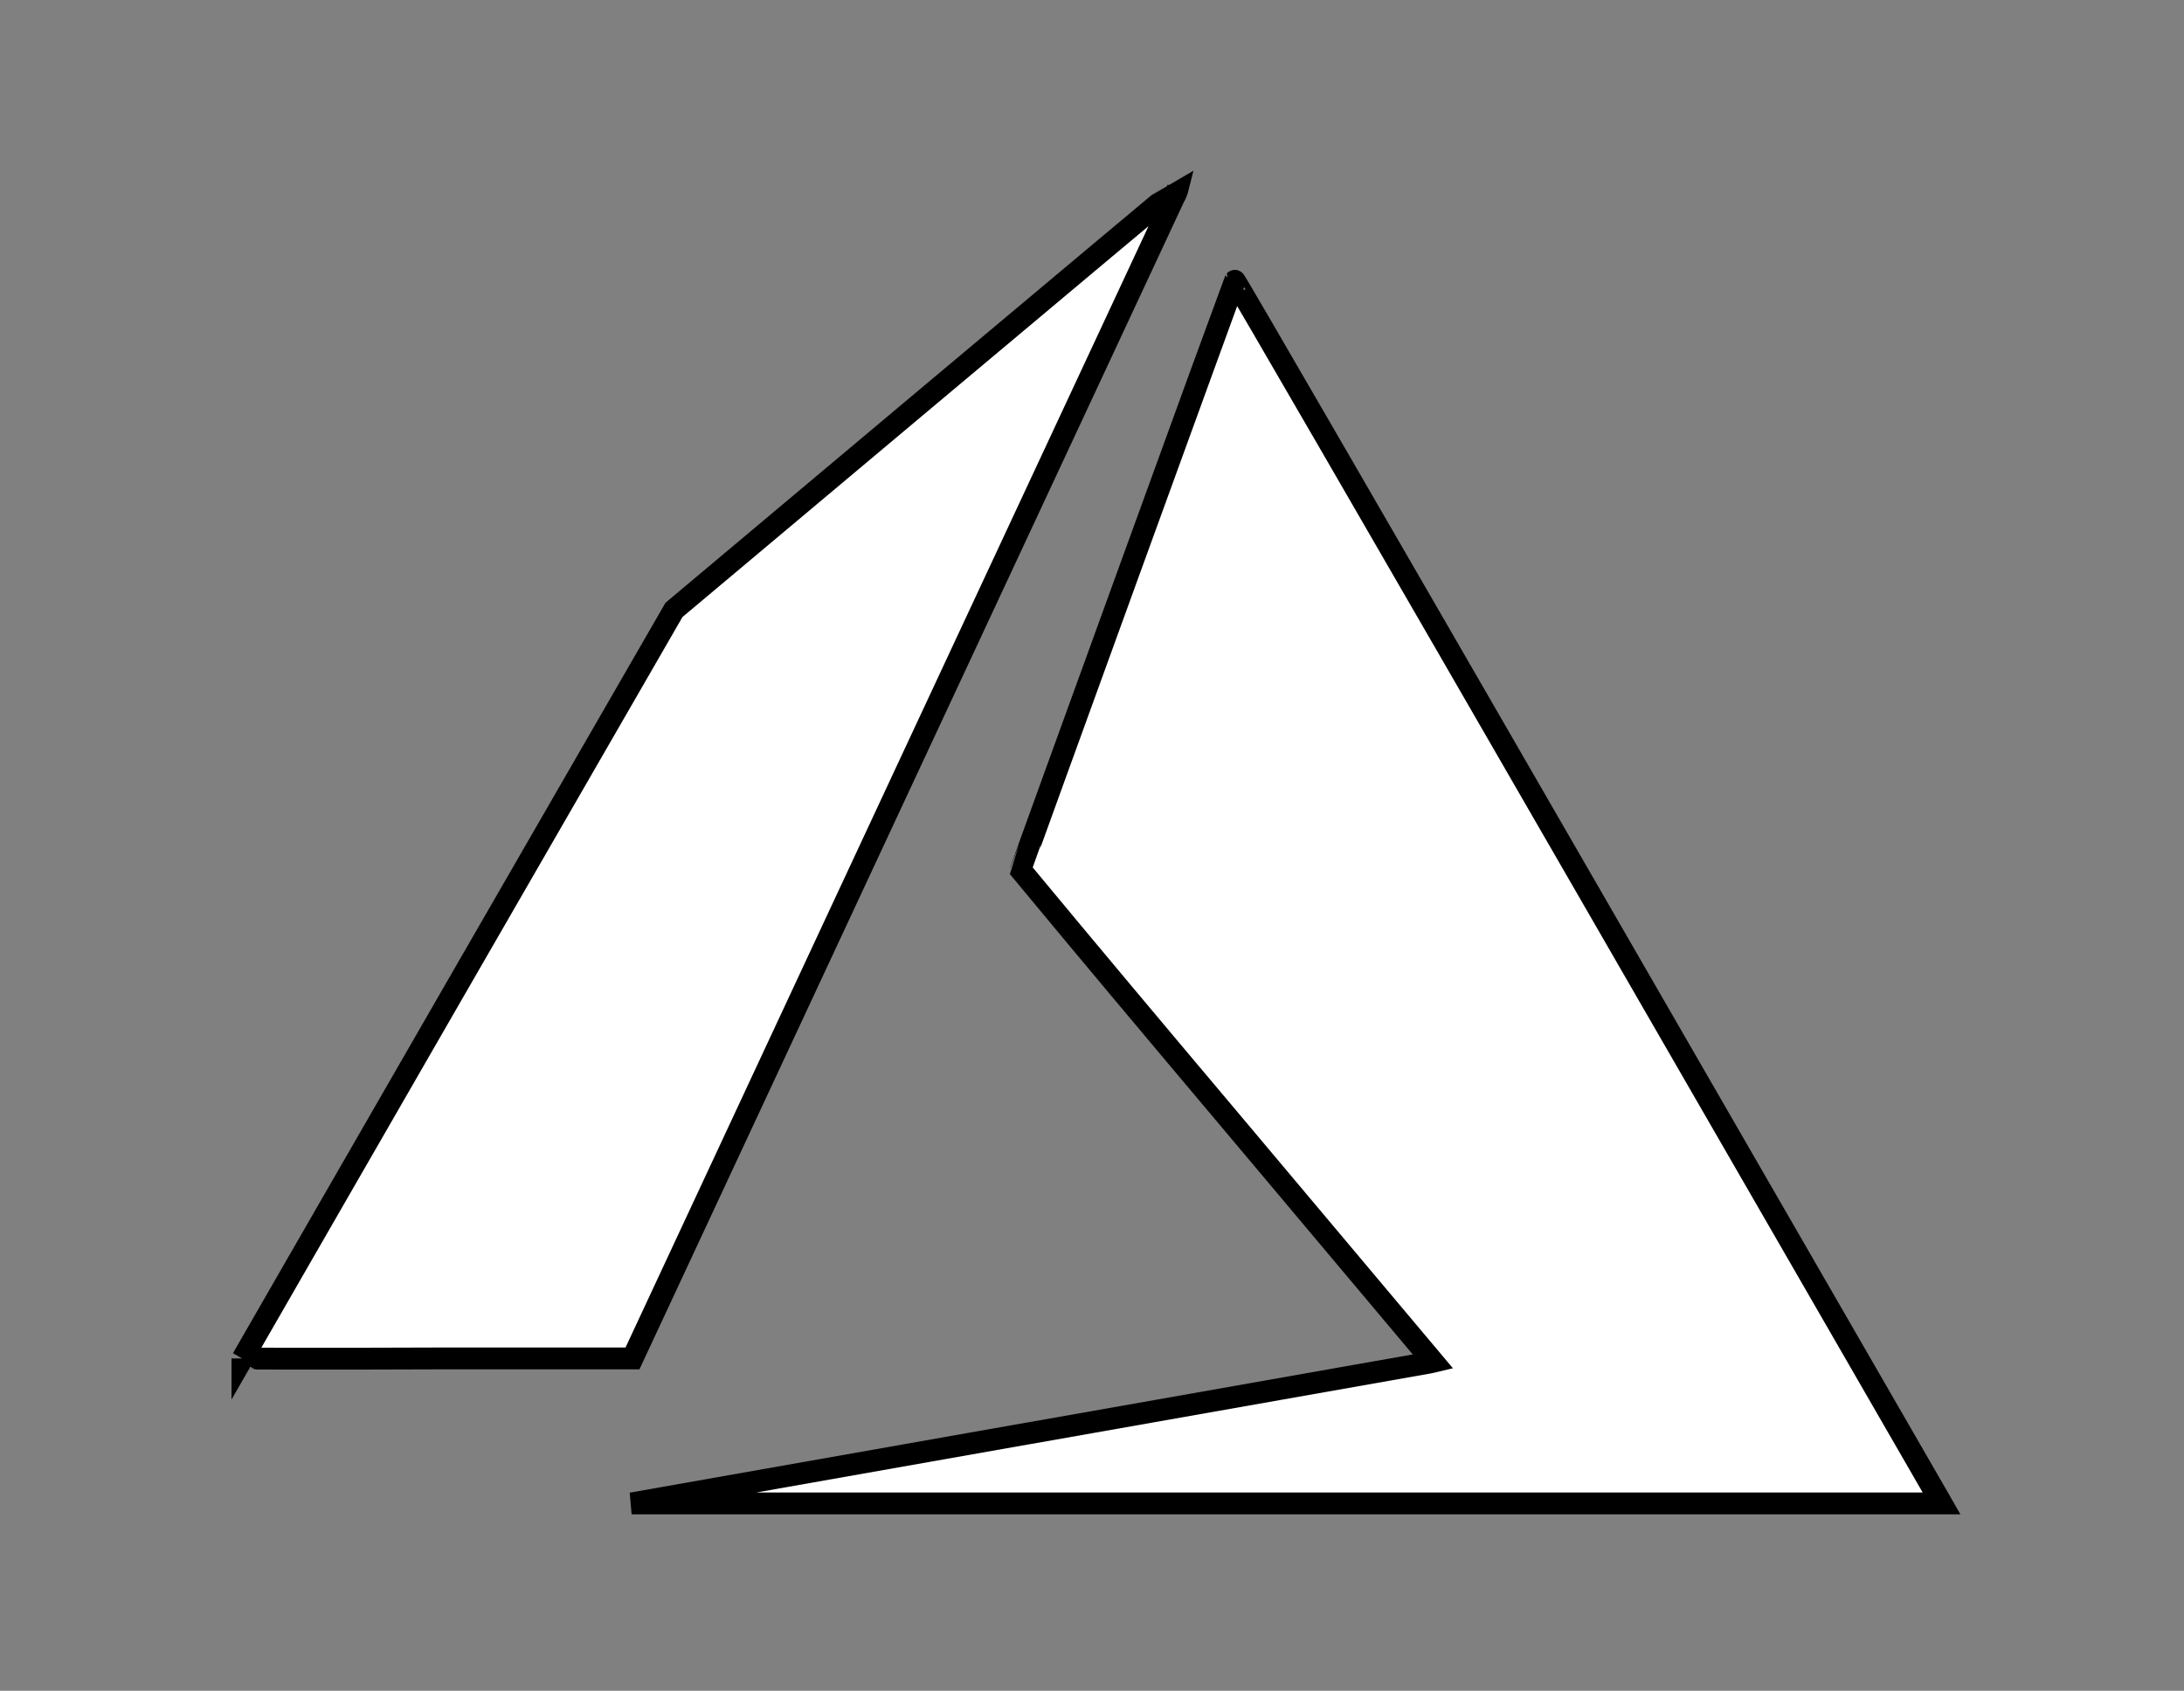 <?xml version="1.0" encoding="UTF-8"?>
<svg id="Layer_1" data-name="Layer 1" xmlns="http://www.w3.org/2000/svg" viewBox="0 0 100 77.43">
  <rect x="0" y="0" width="100" height="77.43" fill="#808080" stroke="none"/>
  <defs>
    <style>
      .cls-1 {
        fill: #fff;
        stroke: #000;
        stroke-miterlimit: 10;
      }
    </style>
  </defs>
  <path class="cls-1" d="M47.1,65.64l18.35-3.24.17-.04-9.44-11.23c-3.16-3.75-6.31-7.5-9.44-11.28,0-.06,9.75-26.89,9.8-26.99.02-.03,6.65,11.42,16.07,27.75l16.17,28.03.12.21h-29.99s-29.99,0-29.99,0l18.17-3.21h0ZM11.1,62.22s4.45-7.74,9.88-17.16l9.88-17.13,11.52-9.67c6.33-5.31,11.53-9.67,11.56-9.68-.04.16-.1.32-.19.47l-12.51,26.82-12.28,26.34h-8.93c-4.91.02-8.93.01-8.93,0h0Z"/>
</svg>